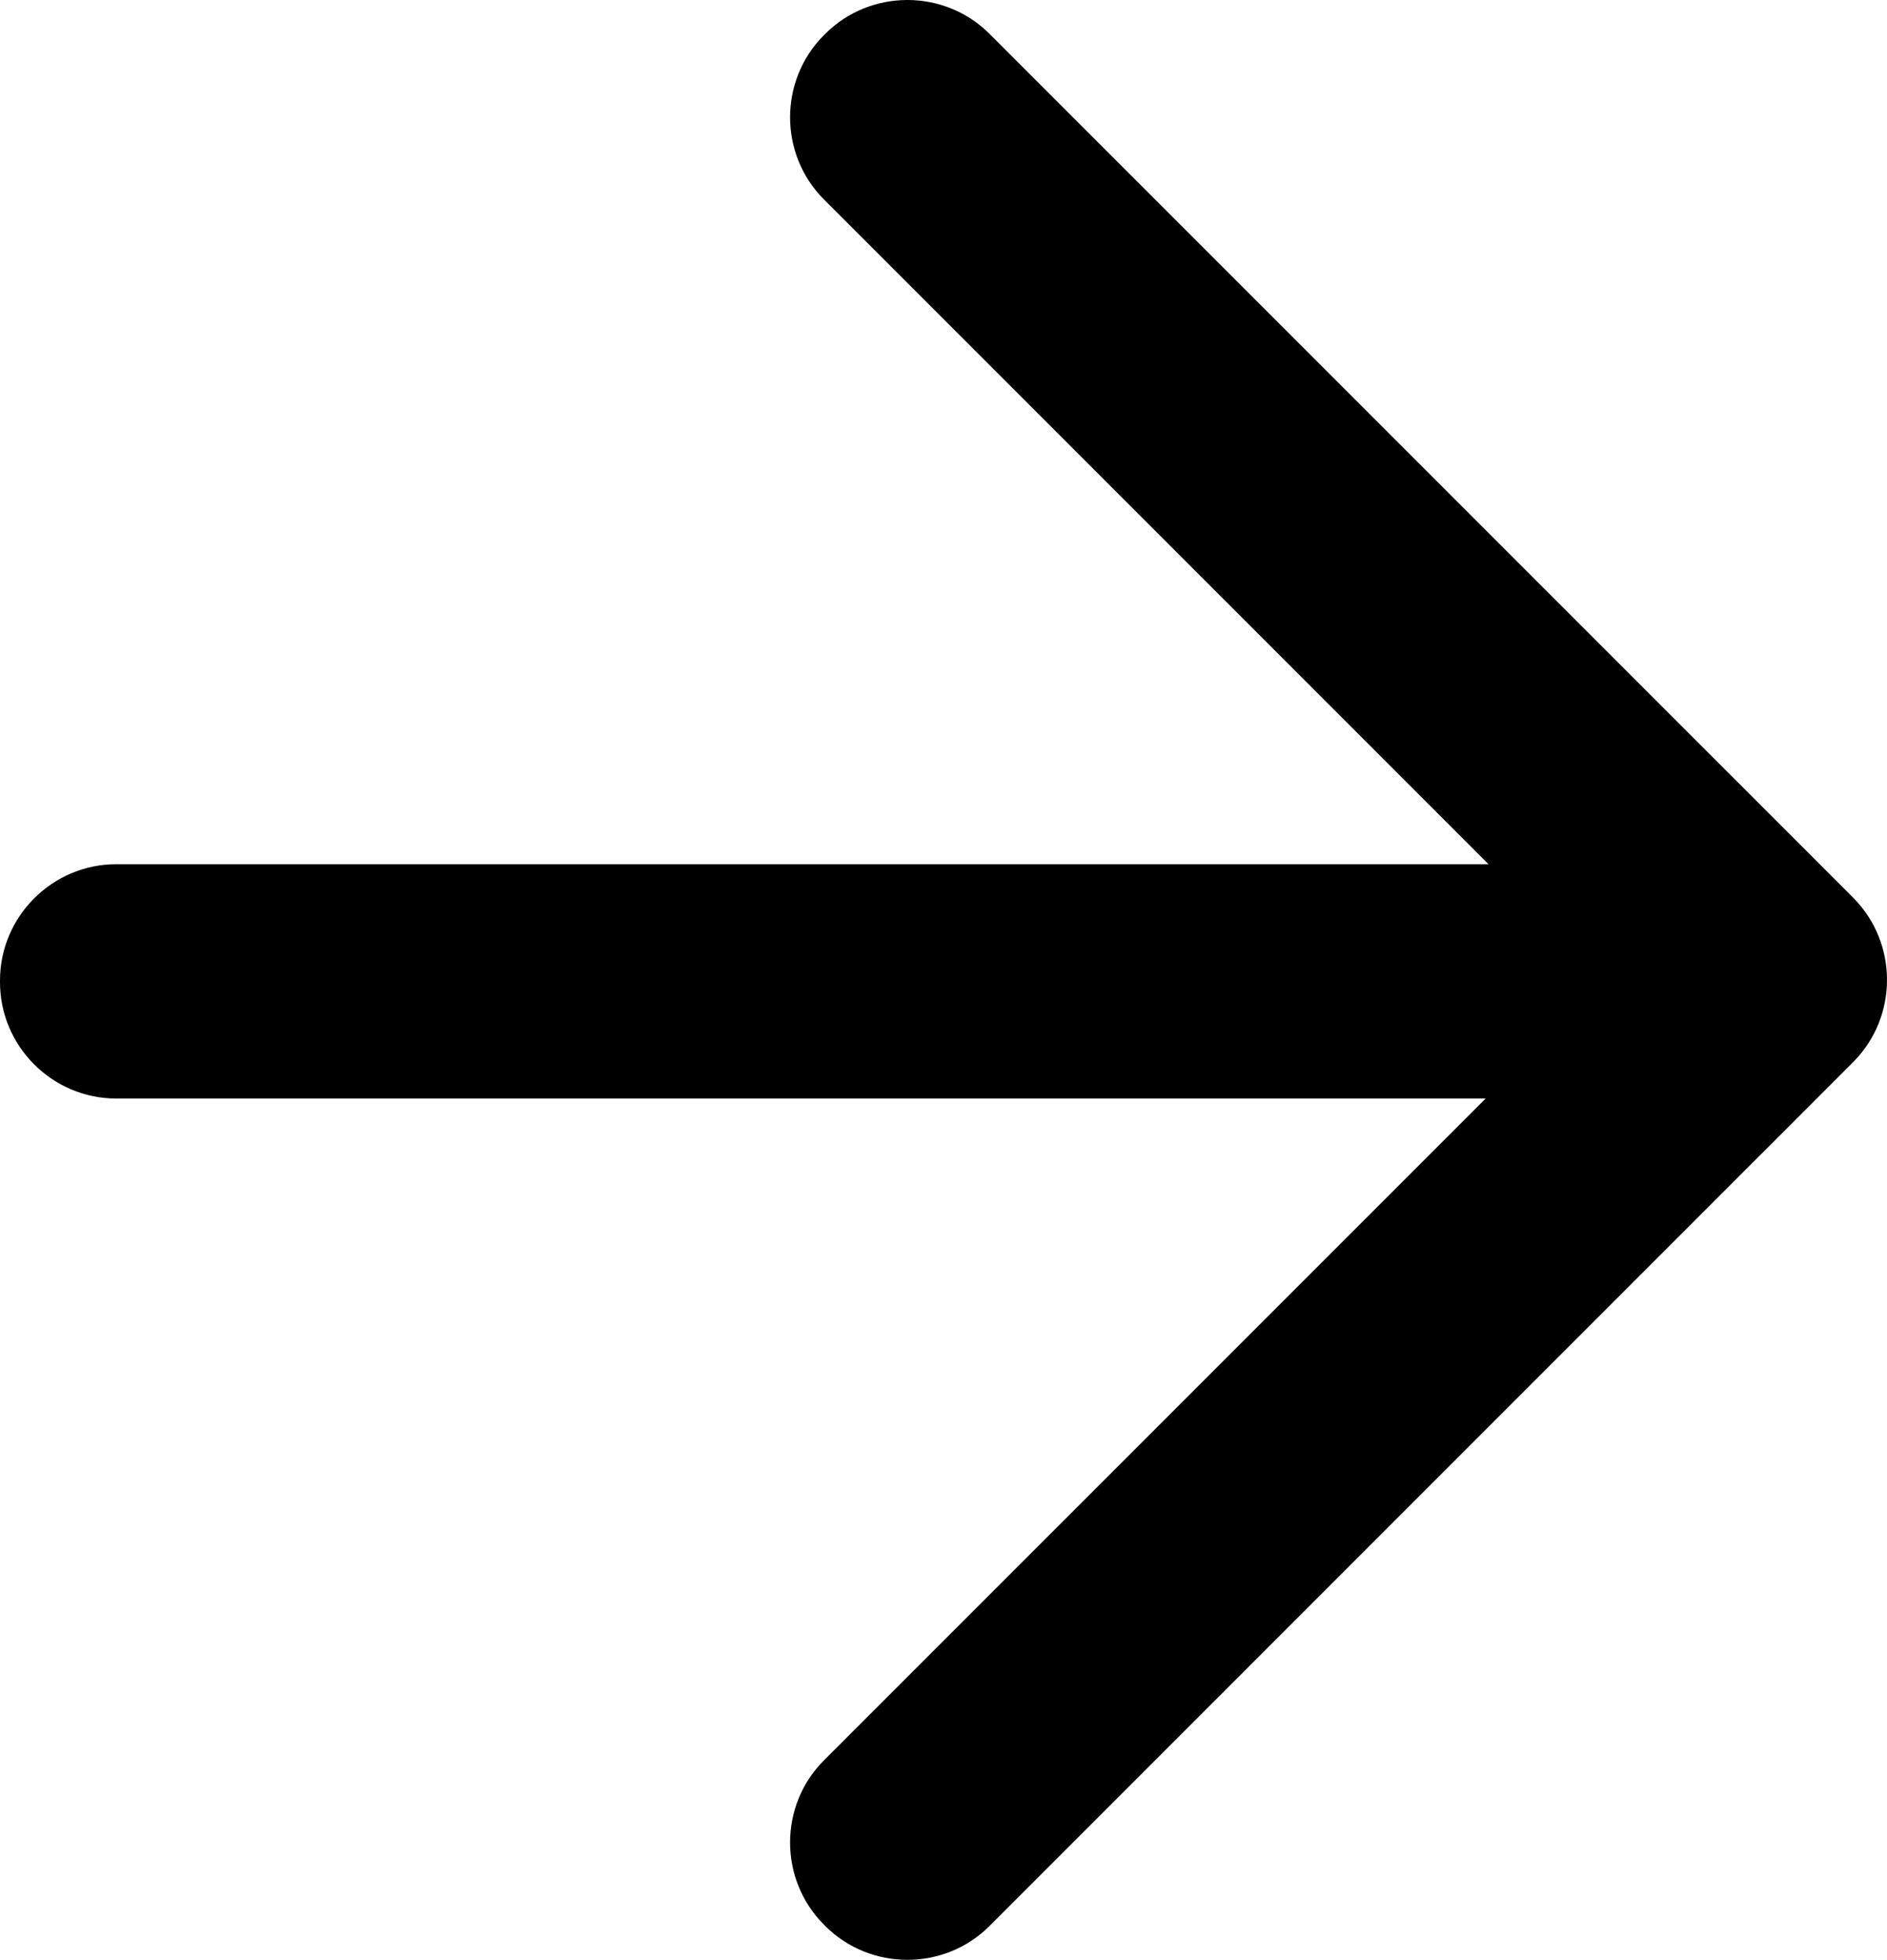 <?xml version="1.0" encoding="utf-8"?>
<!-- Generator: Adobe Illustrator 16.0.0, SVG Export Plug-In . SVG Version: 6.00 Build 0)  -->
<!DOCTYPE svg PUBLIC "-//W3C//DTD SVG 1.1//EN" "http://www.w3.org/Graphics/SVG/1.1/DTD/svg11.dtd">
<svg version="1.1" id="Layer_1" xmlns="http://www.w3.org/2000/svg" xmlns:xlink="http://www.w3.org/1999/xlink" x="0px" y="0px"
	 width="48.155px" height="50.001px" viewBox="0 0 48.155 50.001" enable-background="new 0 0 48.155 50.001" xml:space="preserve">
<path d="M47.291,22.902L47.26,22.87c-1.152-1.153-2.097-2.097-2.097-2.097c-0.001,0.001-0.944-0.943-2.097-2.096L25.252,0.864
	c-1.152-1.152-3.04-1.152-4.193,0l-0.032,0.032c-1.153,1.153-1.153,3.04,0,4.193l16.959,16.959H2.965
	C1.334,22.049,0,23.383,0,25.014v0.046c0,1.63,1.334,2.966,2.965,2.966h34.948L21.027,44.91c-1.153,1.152-1.153,3.041,0,4.193
	l0.032,0.033c1.153,1.152,3.041,1.152,4.193,0l17.814-17.814c1.152-1.152,2.096-2.098,2.097-2.096c0,0,0.944-0.943,2.097-2.098
	l0.031-0.031C48.443,25.943,48.443,24.056,47.291,22.902z"/>
</svg>
